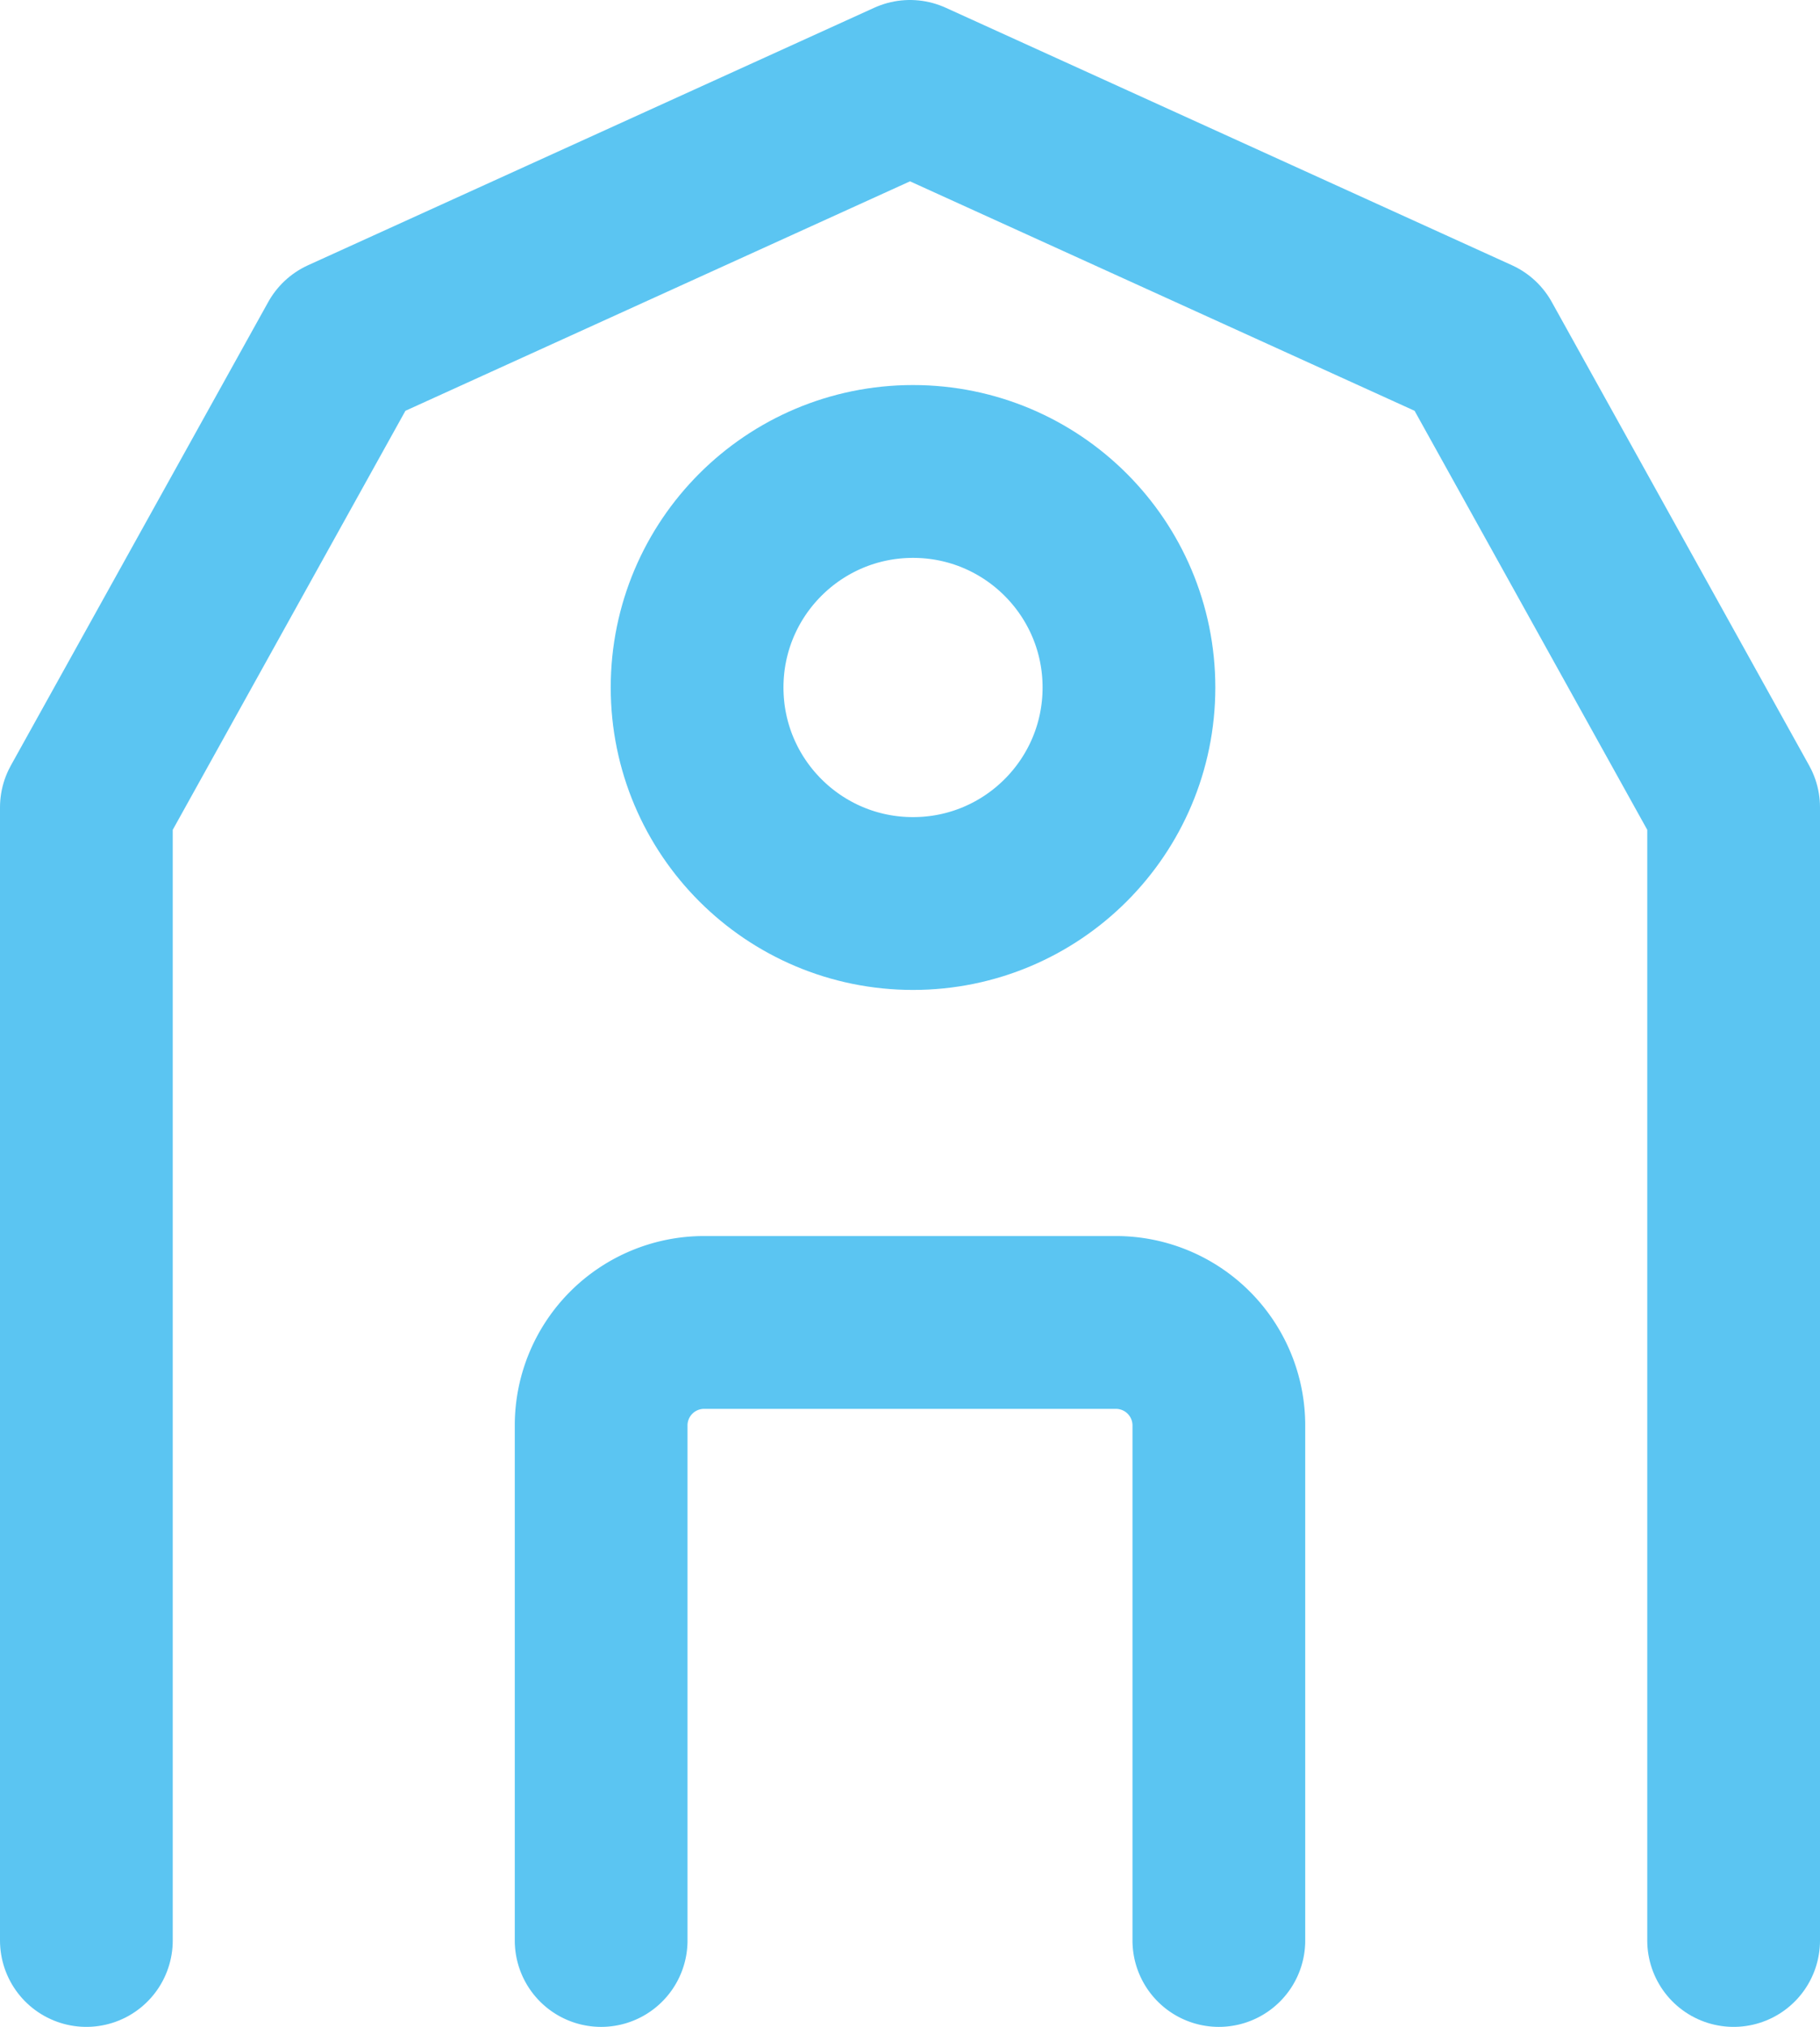 <svg xmlns="http://www.w3.org/2000/svg" width="21.072" height="23.456" viewBox="0 0 21.072 23.456">
  <g id="Componente_222_3" data-name="Componente 222 – 3" transform="translate(1 1)">
    <path id="Trazado_22406" data-name="Trazado 22406" d="M4,24.456V11.344L6.98,5.98,13.536,3l6.556,2.98,2.98,5.364V24.456" transform="translate(-4 -3)" fill="none" stroke="#5bc5f2" stroke-linecap="round" stroke-linejoin="round" stroke-width="2"/>
    <circle id="Elipse_663" data-name="Elipse 663" cx="2.5" cy="2.5" r="2.5" transform="translate(7.071 4.456)" fill="none" stroke="#5bc5f2" stroke-linecap="round" stroke-linejoin="round" stroke-width="2"/>
    <path id="Trazado_22407" data-name="Trazado 22407" d="M9,22.152v-5.96A1.192,1.192,0,0,1,10.192,15H14.96a1.192,1.192,0,0,1,1.192,1.192v5.96" transform="translate(-3.04 -0.696)" fill="none" stroke="#5bc5f2" stroke-linecap="round" stroke-linejoin="round" stroke-width="2"/>
  </g>
</svg>
